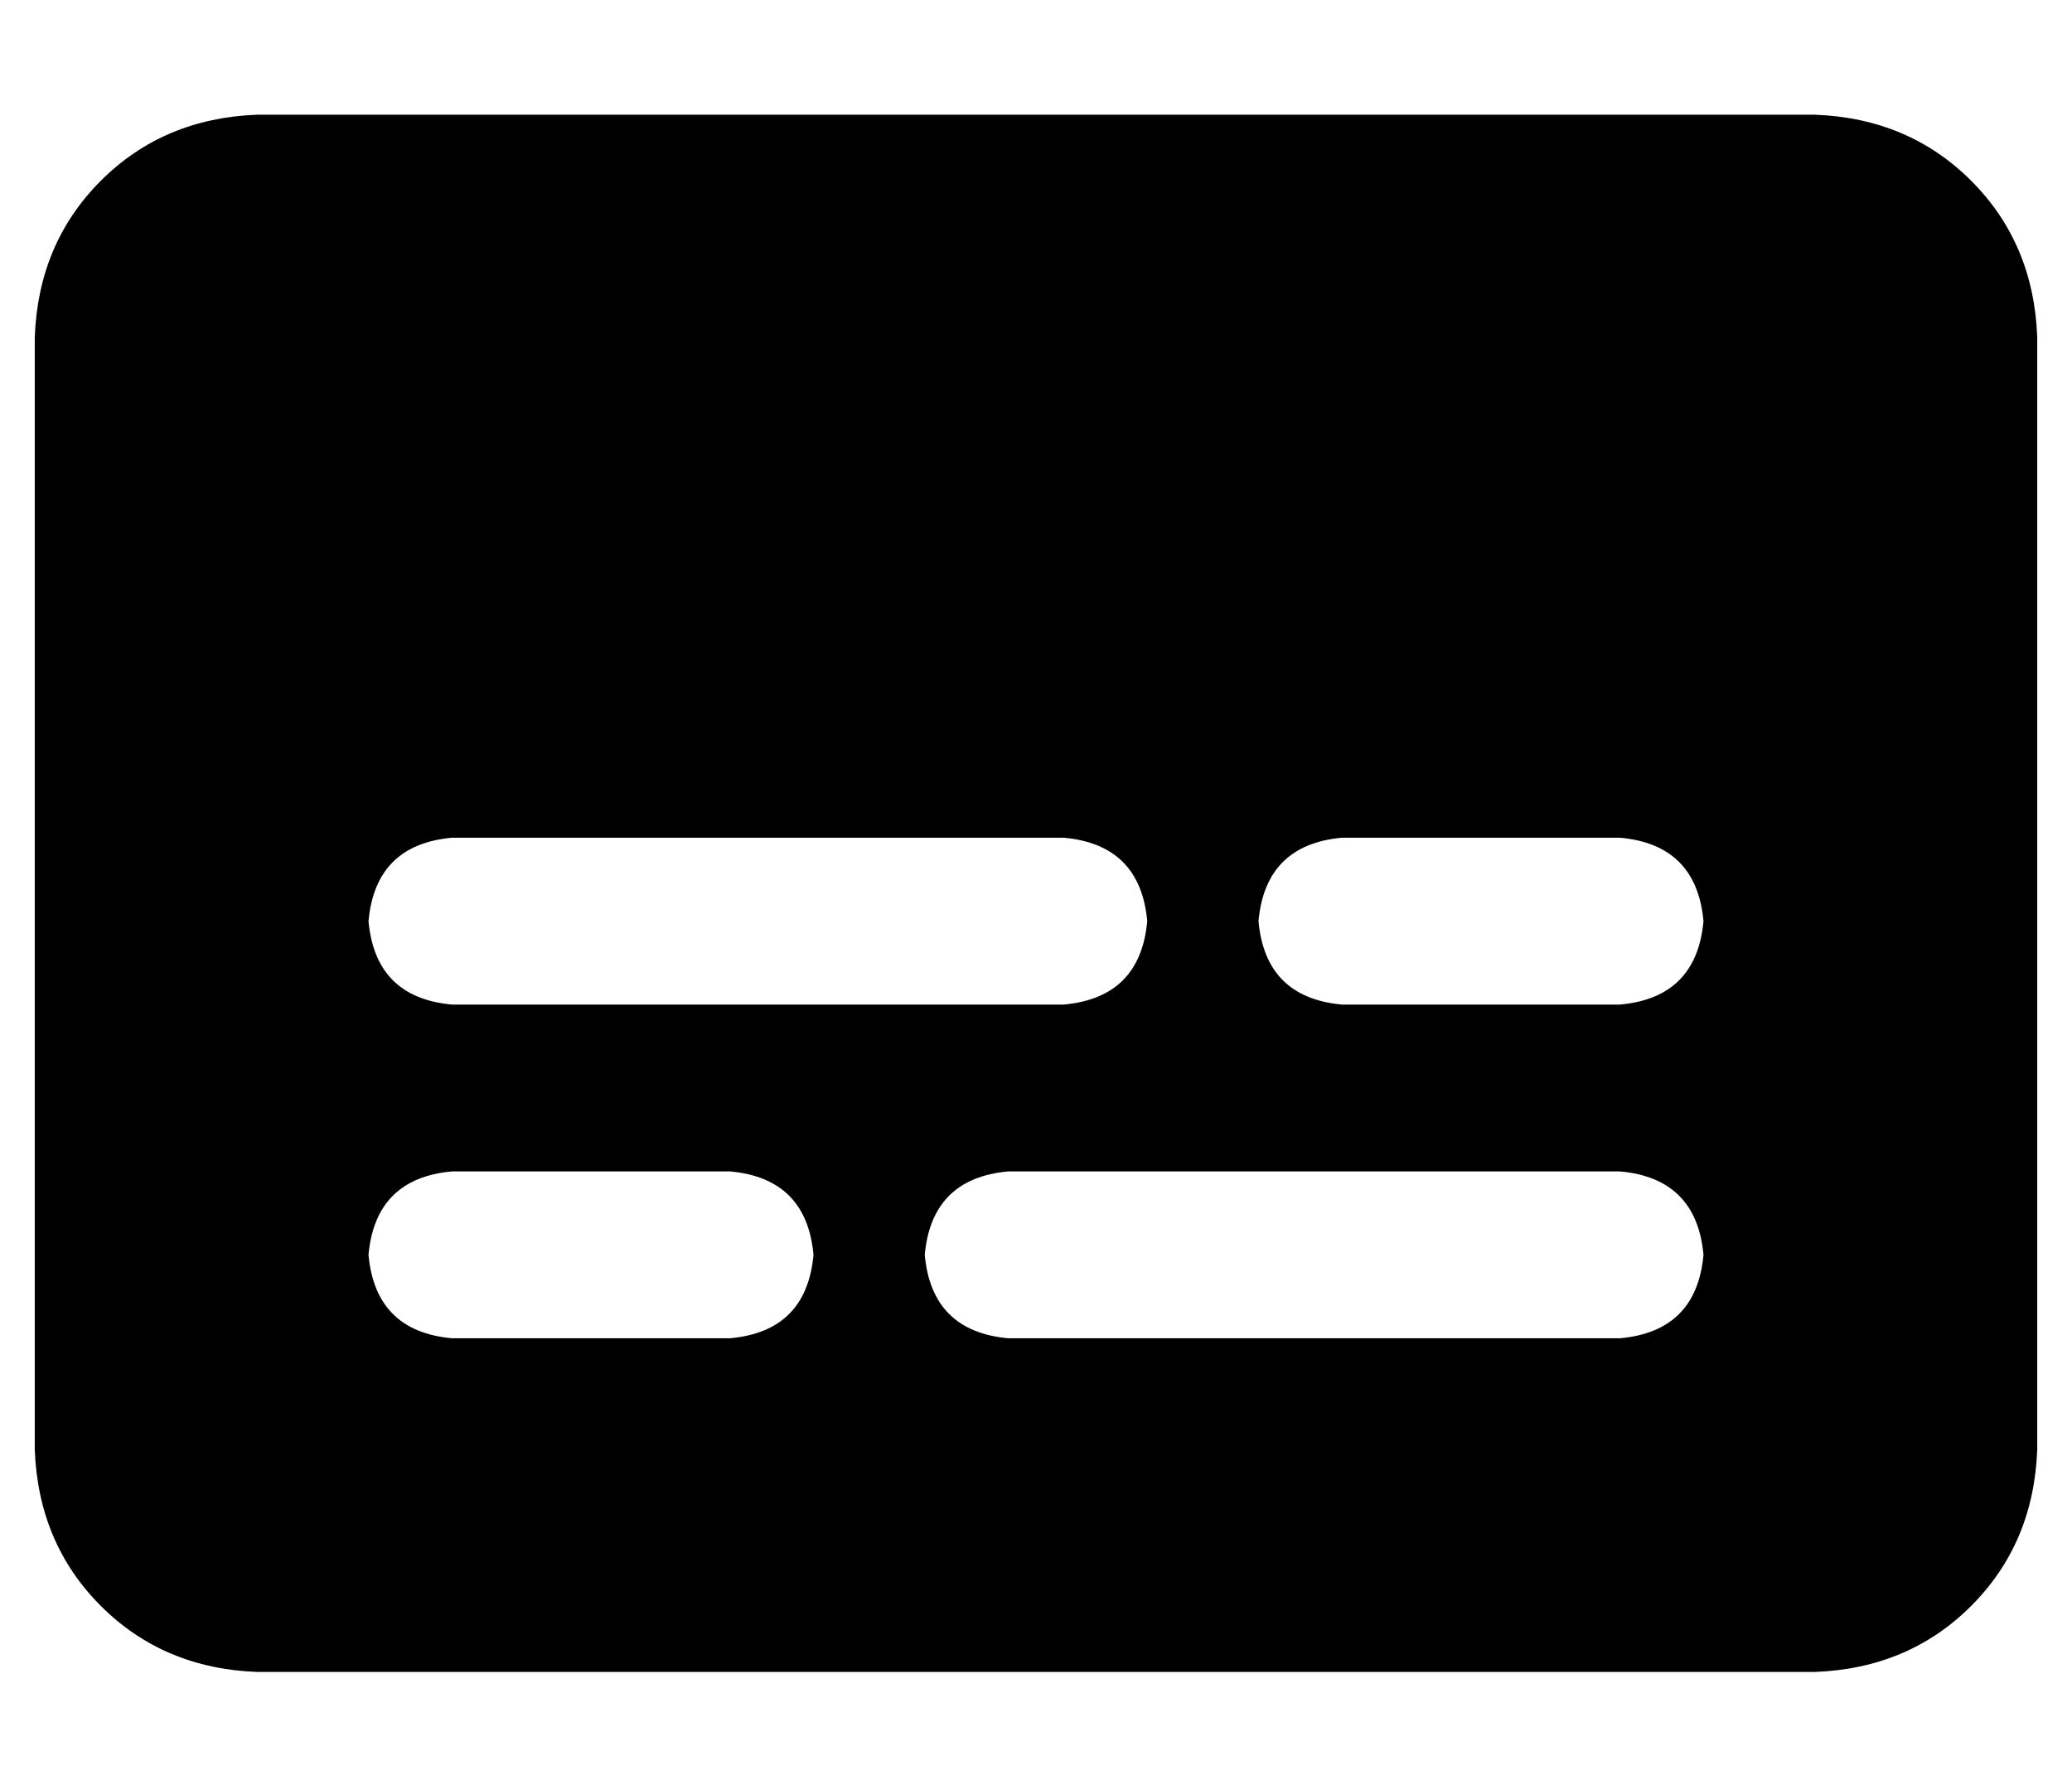 <?xml version="1.0" standalone="no"?>
<!DOCTYPE svg PUBLIC "-//W3C//DTD SVG 1.1//EN" "http://www.w3.org/Graphics/SVG/1.1/DTD/svg11.dtd" >
<svg xmlns="http://www.w3.org/2000/svg" xmlns:xlink="http://www.w3.org/1999/xlink" version="1.1" viewBox="-10 -40 596 512">
   <path fill="currentColor"
d="M64 -7q-27 1 -45 19v0v0q-18 18 -19 45v320v0q1 27 19 45t45 19h448v0q27 -1 45 -19t19 -45v-320v0q-1 -27 -19 -45t-45 -19h-448v0zM120 201h176h-176h176q22 2 24 24q-2 22 -24 24h-176v0q-22 -2 -24 -24q2 -22 24 -24v0zM376 201h80h-80h80q22 2 24 24q-2 22 -24 24
h-80v0q-22 -2 -24 -24q2 -22 24 -24v0zM120 297h80h-80h80q22 2 24 24q-2 22 -24 24h-80v0q-22 -2 -24 -24q2 -22 24 -24v0zM280 297h176h-176h176q22 2 24 24q-2 22 -24 24h-176v0q-22 -2 -24 -24q2 -22 24 -24v0z" />
</svg>
